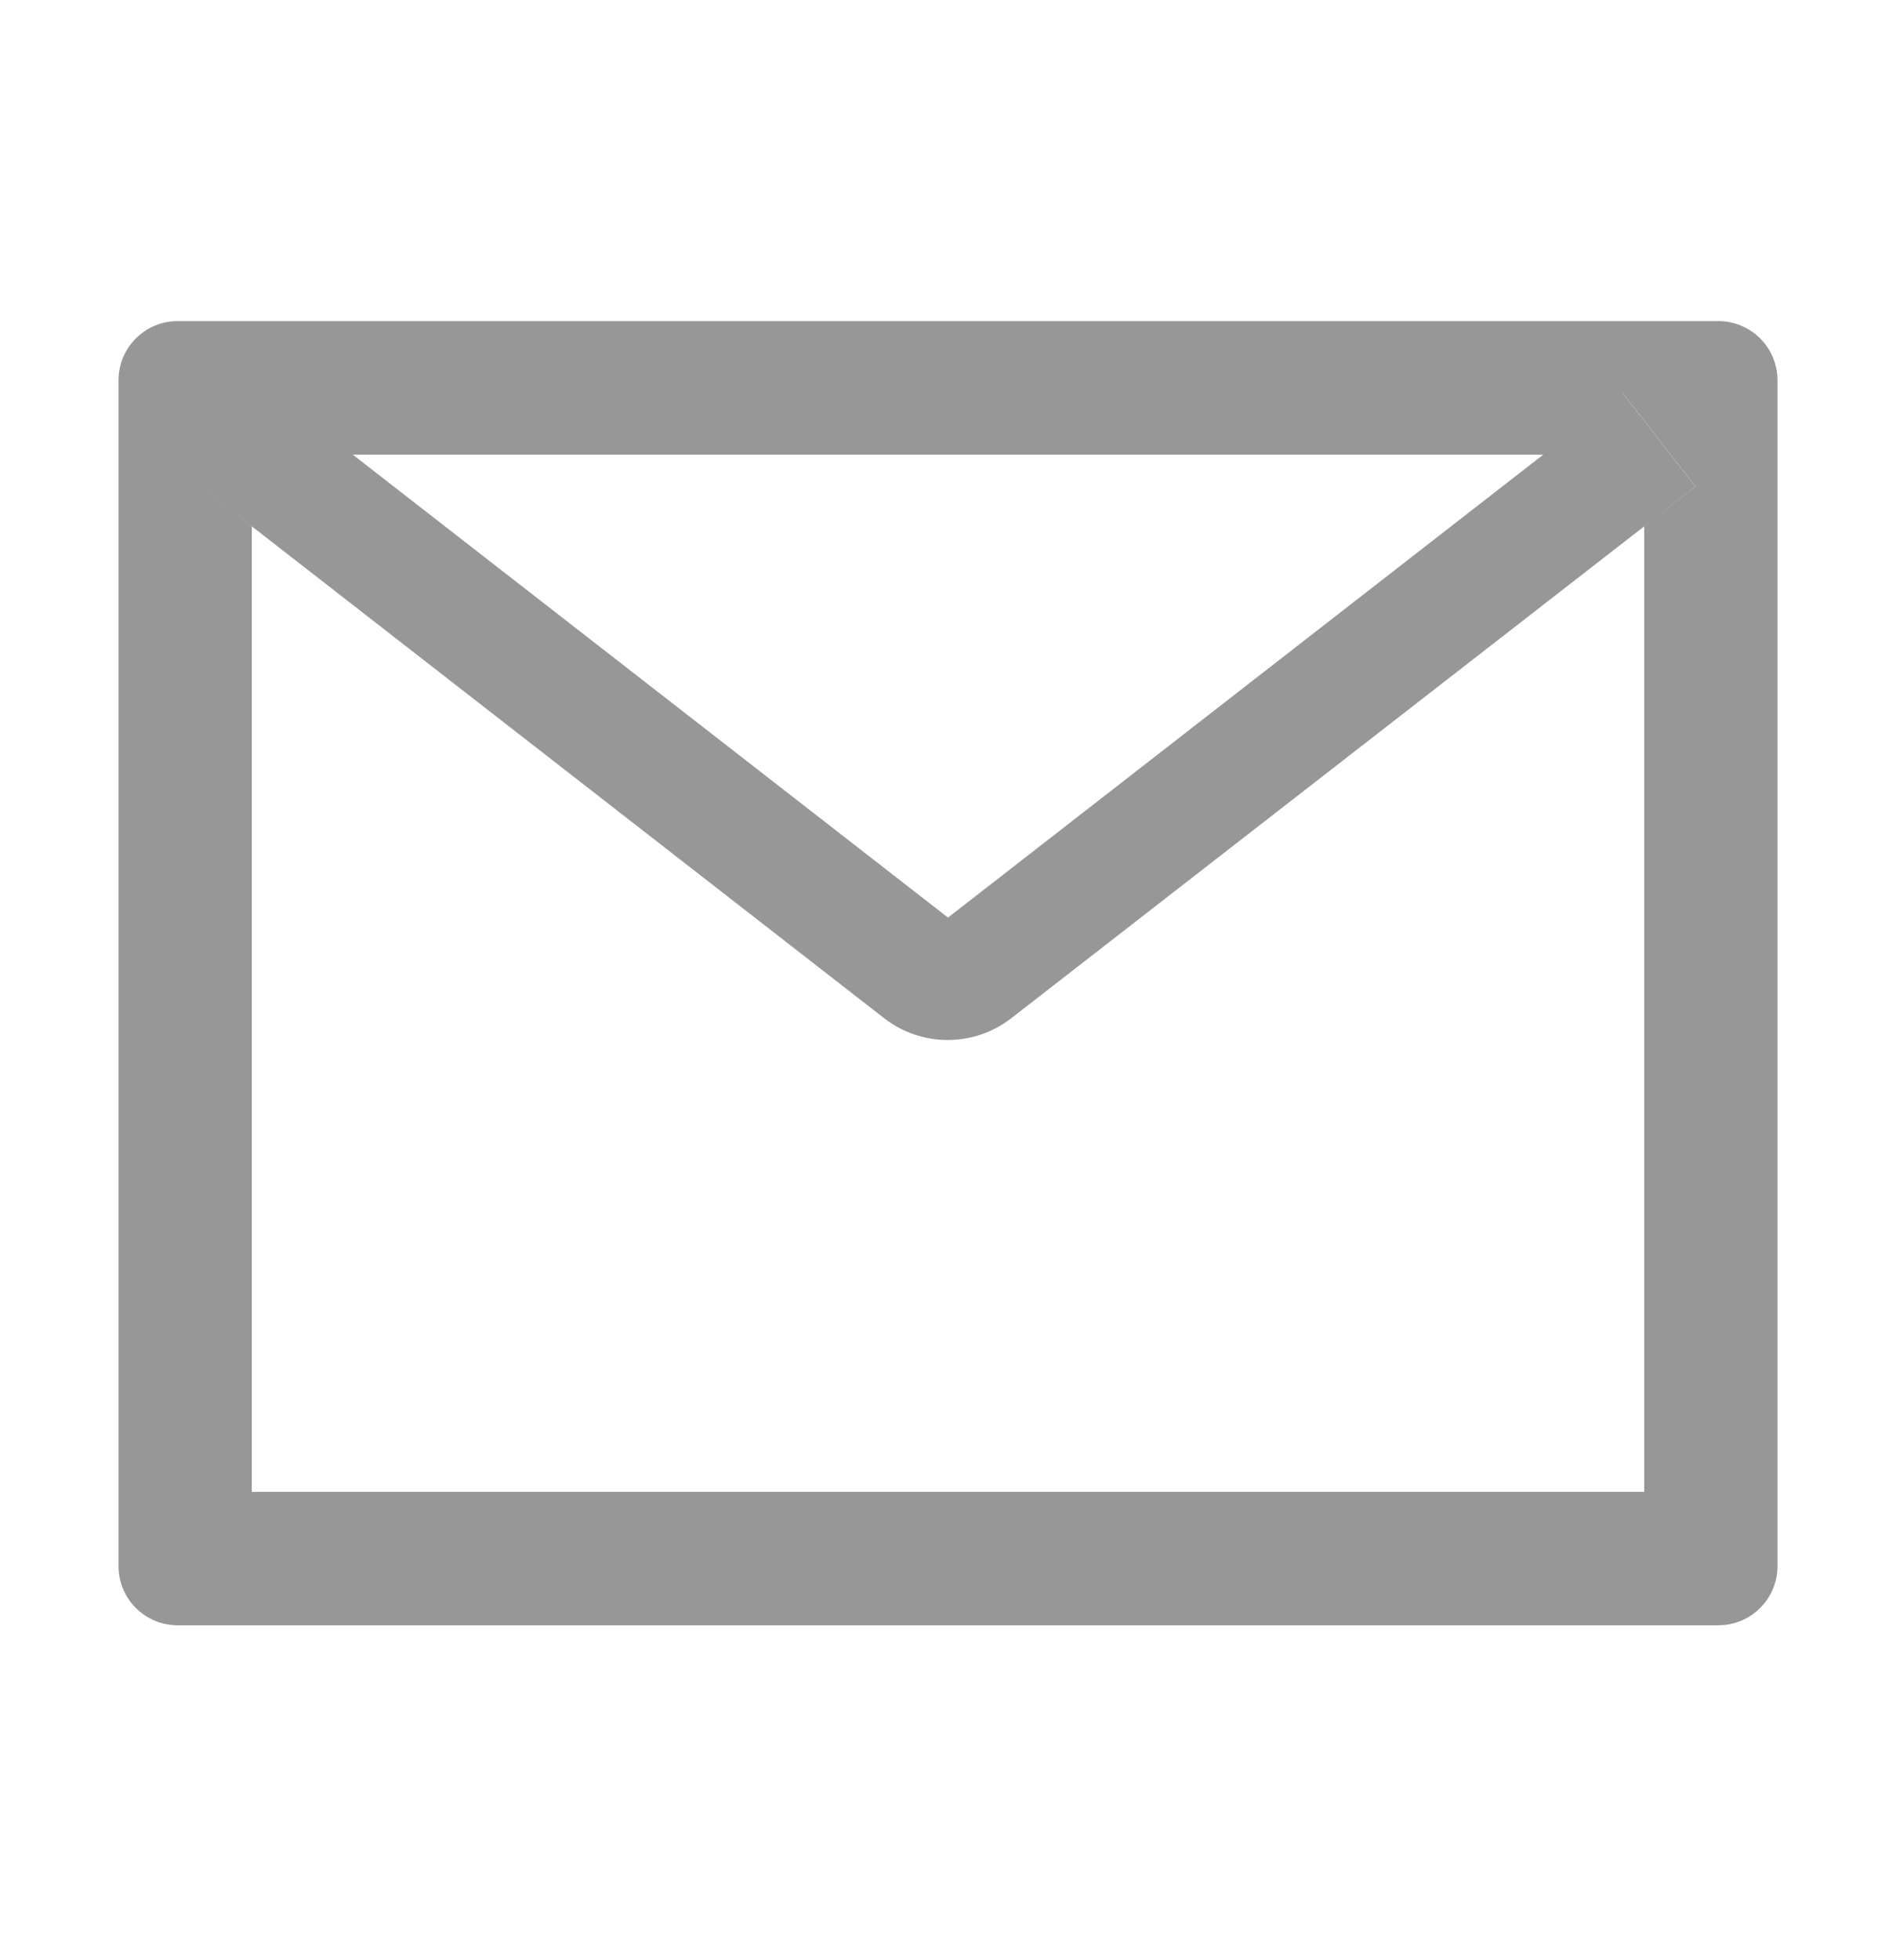<svg width="30" height="31" viewBox="0 0 30 31" fill="none" xmlns="http://www.w3.org/2000/svg">
<g clip-path="url(#clip0_23_1496)">
<path d="M27.188 5.078H2.812C2.294 5.078 1.875 5.497 1.875 6.015V24.765C1.875 25.284 2.294 25.703 2.812 25.703H27.188C27.706 25.703 28.125 25.284 28.125 24.765V6.015C28.125 5.497 27.706 5.078 27.188 5.078ZM26.016 8.324V23.593H3.984V8.324L3.176 7.694L4.327 6.214L5.581 7.19H24.422L25.676 6.214L26.827 7.694L26.016 8.324ZM24.422 7.187L15 14.511L5.578 7.187L4.324 6.211L3.173 7.691L3.981 8.321L13.989 16.102C14.277 16.326 14.631 16.447 14.996 16.447C15.36 16.447 15.714 16.326 16.002 16.102L26.016 8.324L26.824 7.694L25.673 6.214L24.422 7.187Z" fill="#4C4C4C" fill-opacity="0.58"/>
</g>
<defs>
<clipPath id="clip0_23_1496">
<rect width="30" height="30" fill="white" transform="translate(0 0.39)"/>
</clipPath>
</defs>
</svg>
